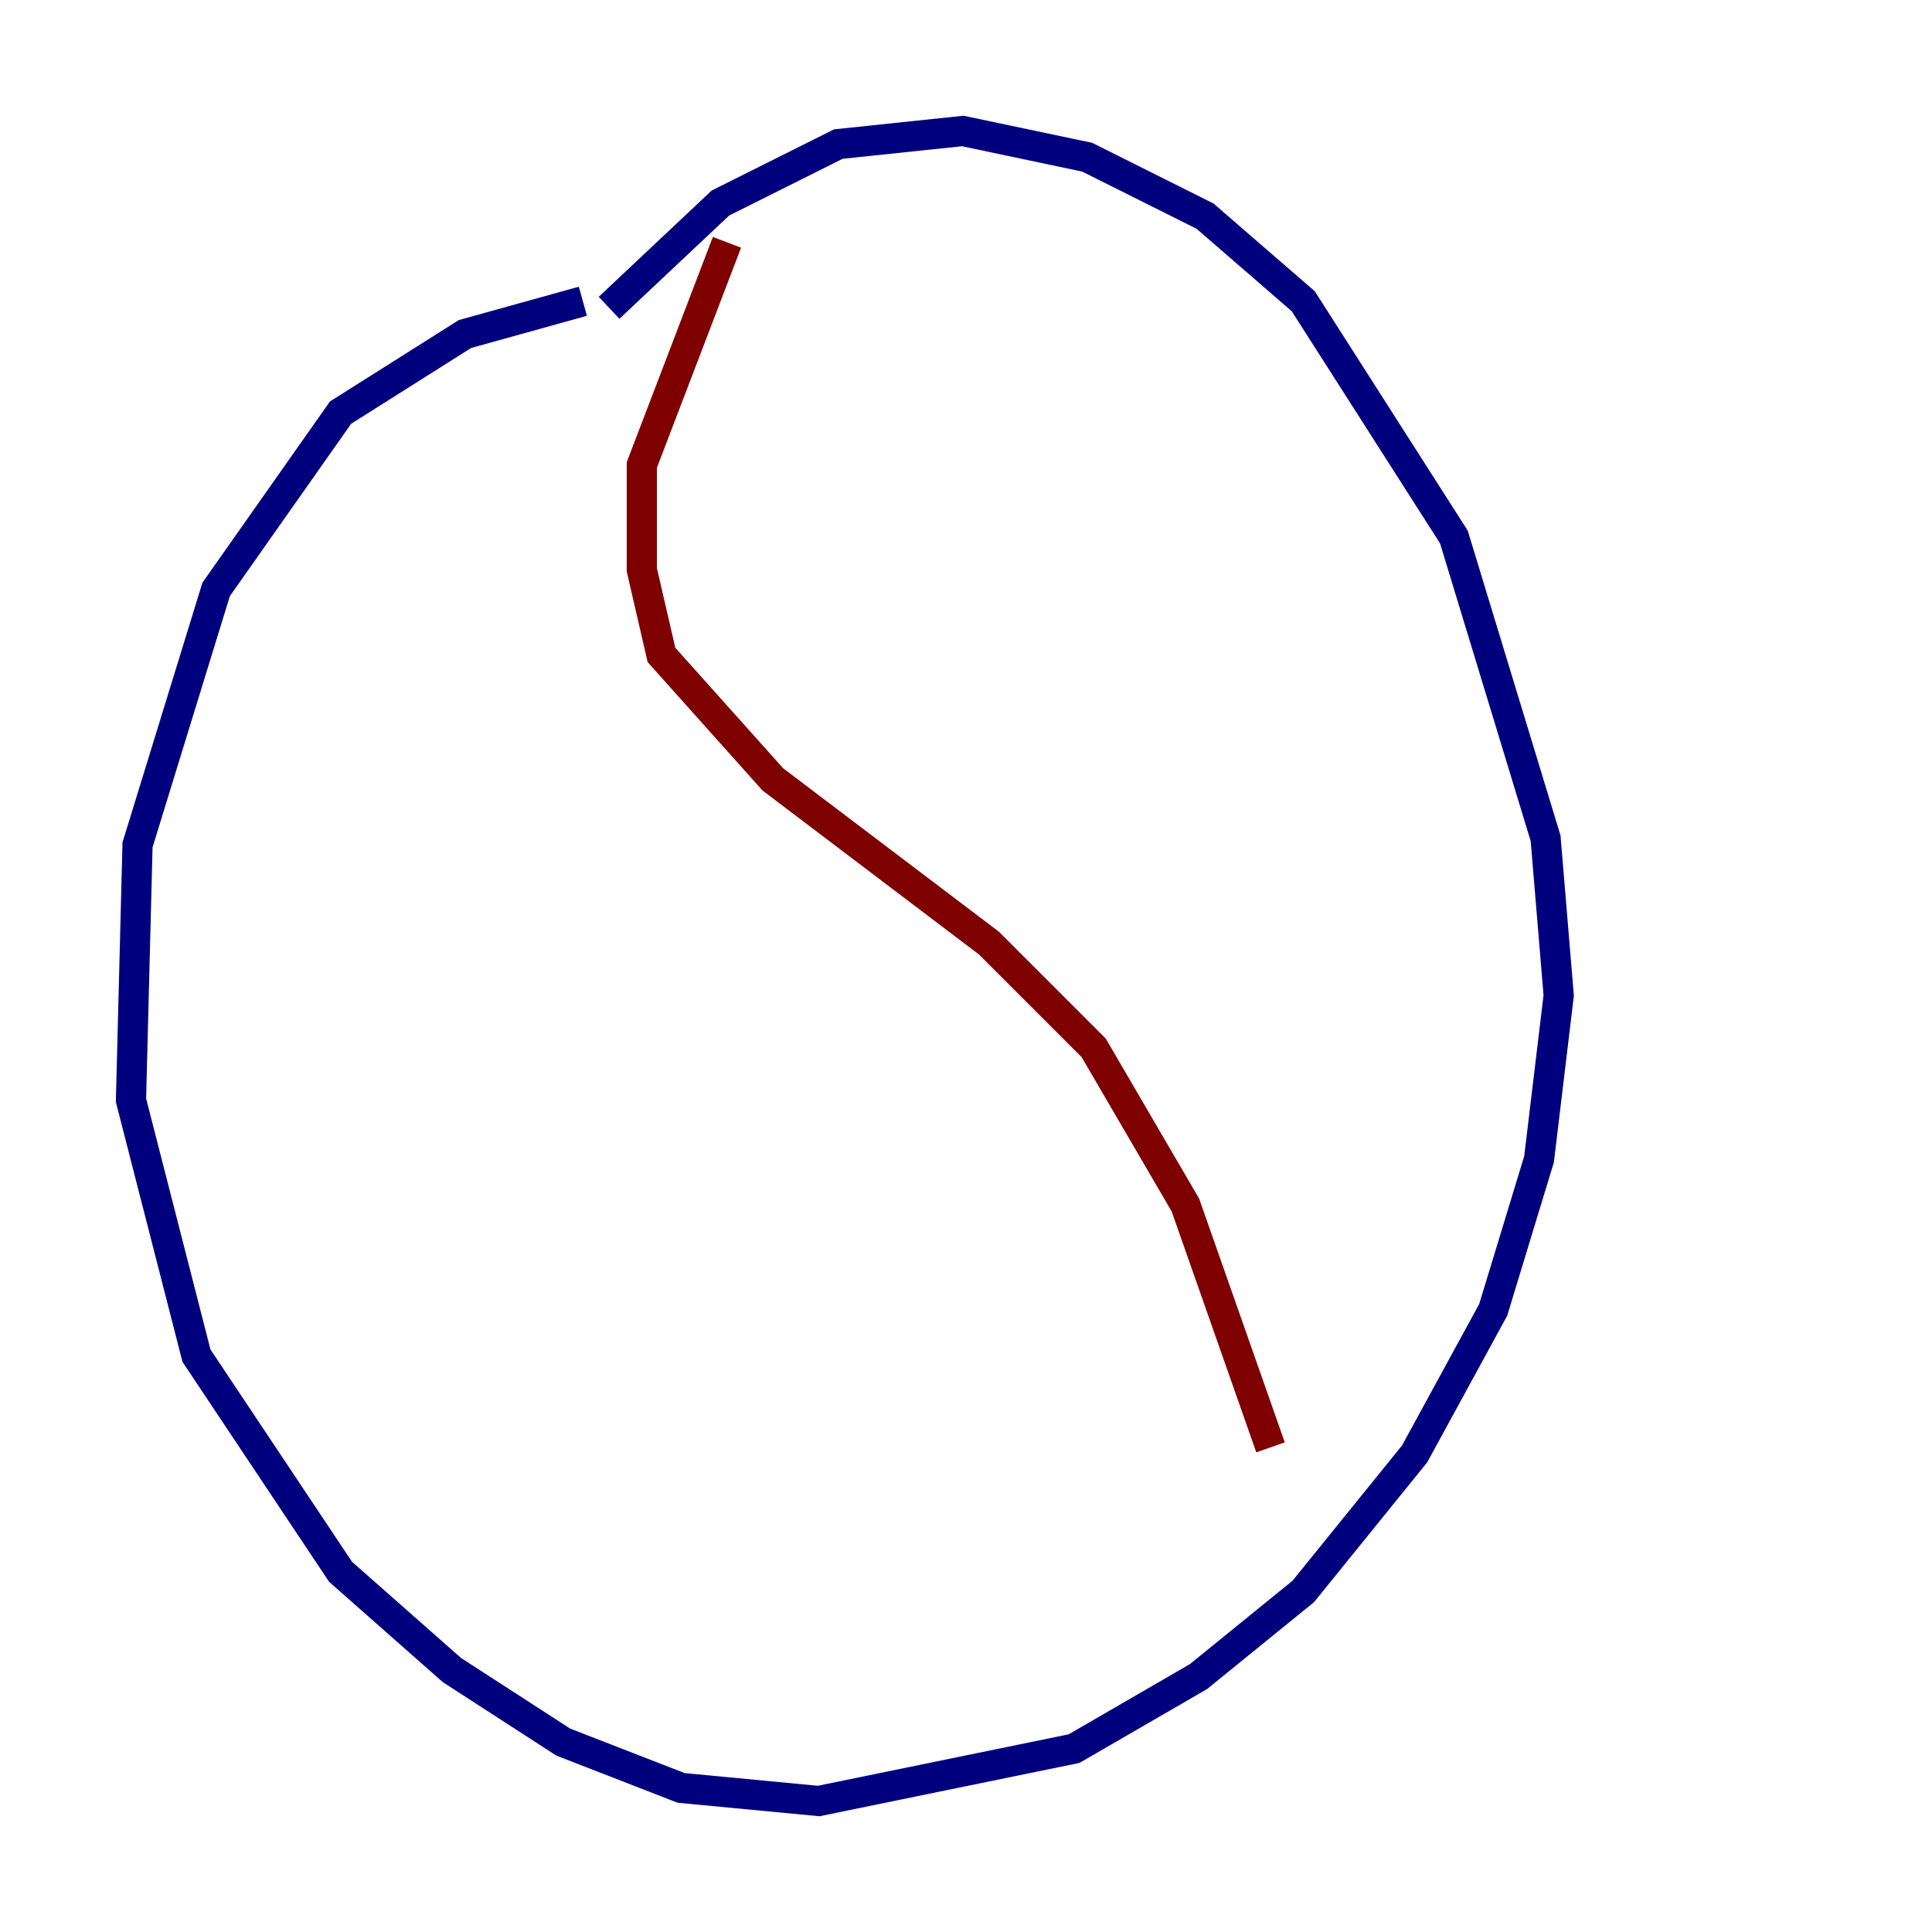 <?xml version="1.0" encoding="utf-8" ?>
<svg baseProfile="tiny" height="128" version="1.2" viewBox="0,0,128,128" width="128" xmlns="http://www.w3.org/2000/svg" xmlns:ev="http://www.w3.org/2001/xml-events" xmlns:xlink="http://www.w3.org/1999/xlink"><defs /><polyline fill="none" points="38.617,19.959 30.807,22.129 22.563,27.336 14.319,39.051 9.112,55.973 8.678,72.895 13.017,89.817 22.563,104.136 29.939,110.644 37.315,115.417 45.125,118.454 54.237,119.322 71.159,115.851 79.403,111.078 86.346,105.437 93.722,96.325 98.929,86.78 101.966,76.8 103.268,65.953 102.4,55.539 96.325,35.58 86.346,19.959 79.837,14.319 72.027,10.414 63.783,8.678 55.539,9.546 47.729,13.451 40.352,20.393" stroke="#00007f" stroke-width="2" /><polyline fill="none" points="48.163,16.054 42.522,30.807 42.522,37.749 43.824,43.39 51.2,51.634 65.519,62.481 72.461,69.424 78.536,79.837 84.176,95.891" stroke="#7f0000" stroke-width="2" /></svg>